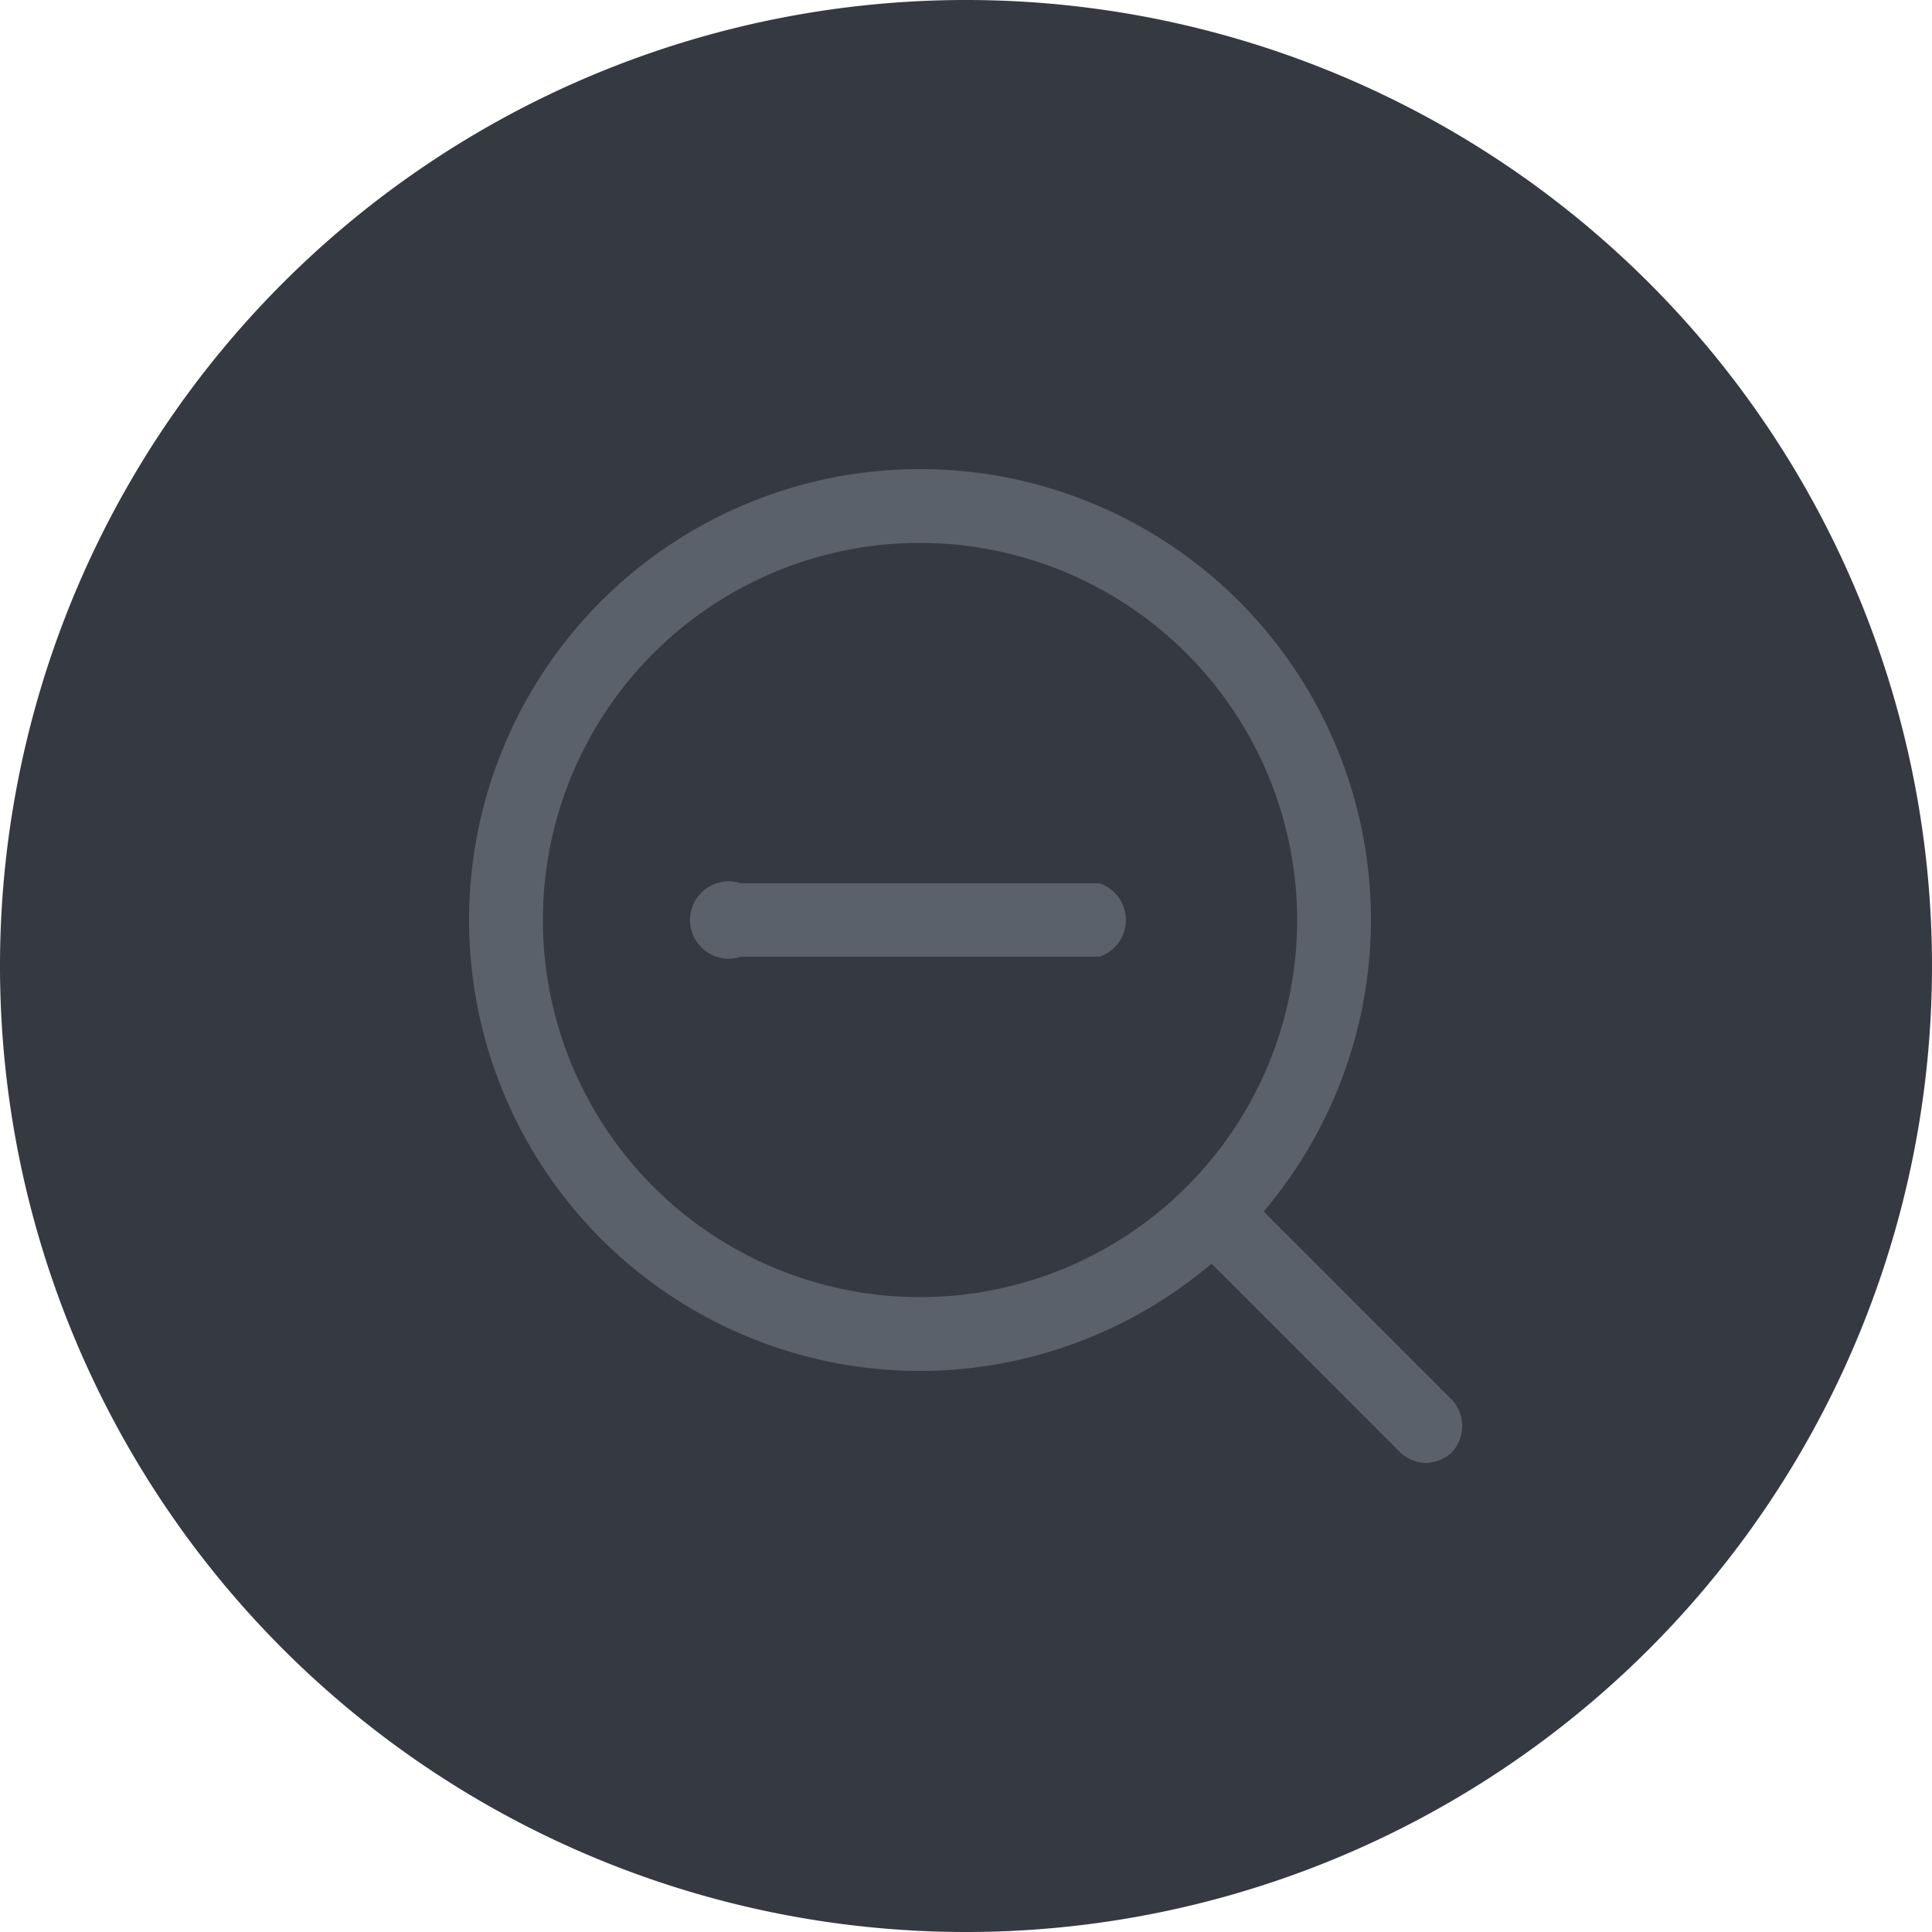 <svg xmlns="http://www.w3.org/2000/svg" viewBox="0 0 50 50"><defs><style>.cls-1{fill:#353942;}.cls-2{fill:#5b616b;}</style></defs><g id="Layer_2" data-name="Layer 2"><g id="Layer_151" data-name="Layer 151"><g id="ZoomIn"><path class="cls-1" d="M25,50A25,25,0,1,1,50,25,25,25,0,0,1,25,50Z"/><path class="cls-2" d="M36.9,37.86a1,1,0,0,1-.67-.28l-5.45-5.45a1,1,0,0,1,1.35-1.35l5.45,5.45a1,1,0,0,1,0,1.35A1,1,0,0,1,36.9,37.86Z"/><path class="cls-2" d="M23.81,35.48A11.67,11.67,0,1,1,35.48,23.81,11.69,11.69,0,0,1,23.81,35.48Zm0-21.43a9.76,9.76,0,1,0,9.76,9.76A9.77,9.77,0,0,0,23.81,14.05Z"/><path class="cls-2" d="M28.45,24.76H19.17a1,1,0,1,1,0-1.9h9.28a1,1,0,0,1,0,1.9Z"/></g></g></g></svg>